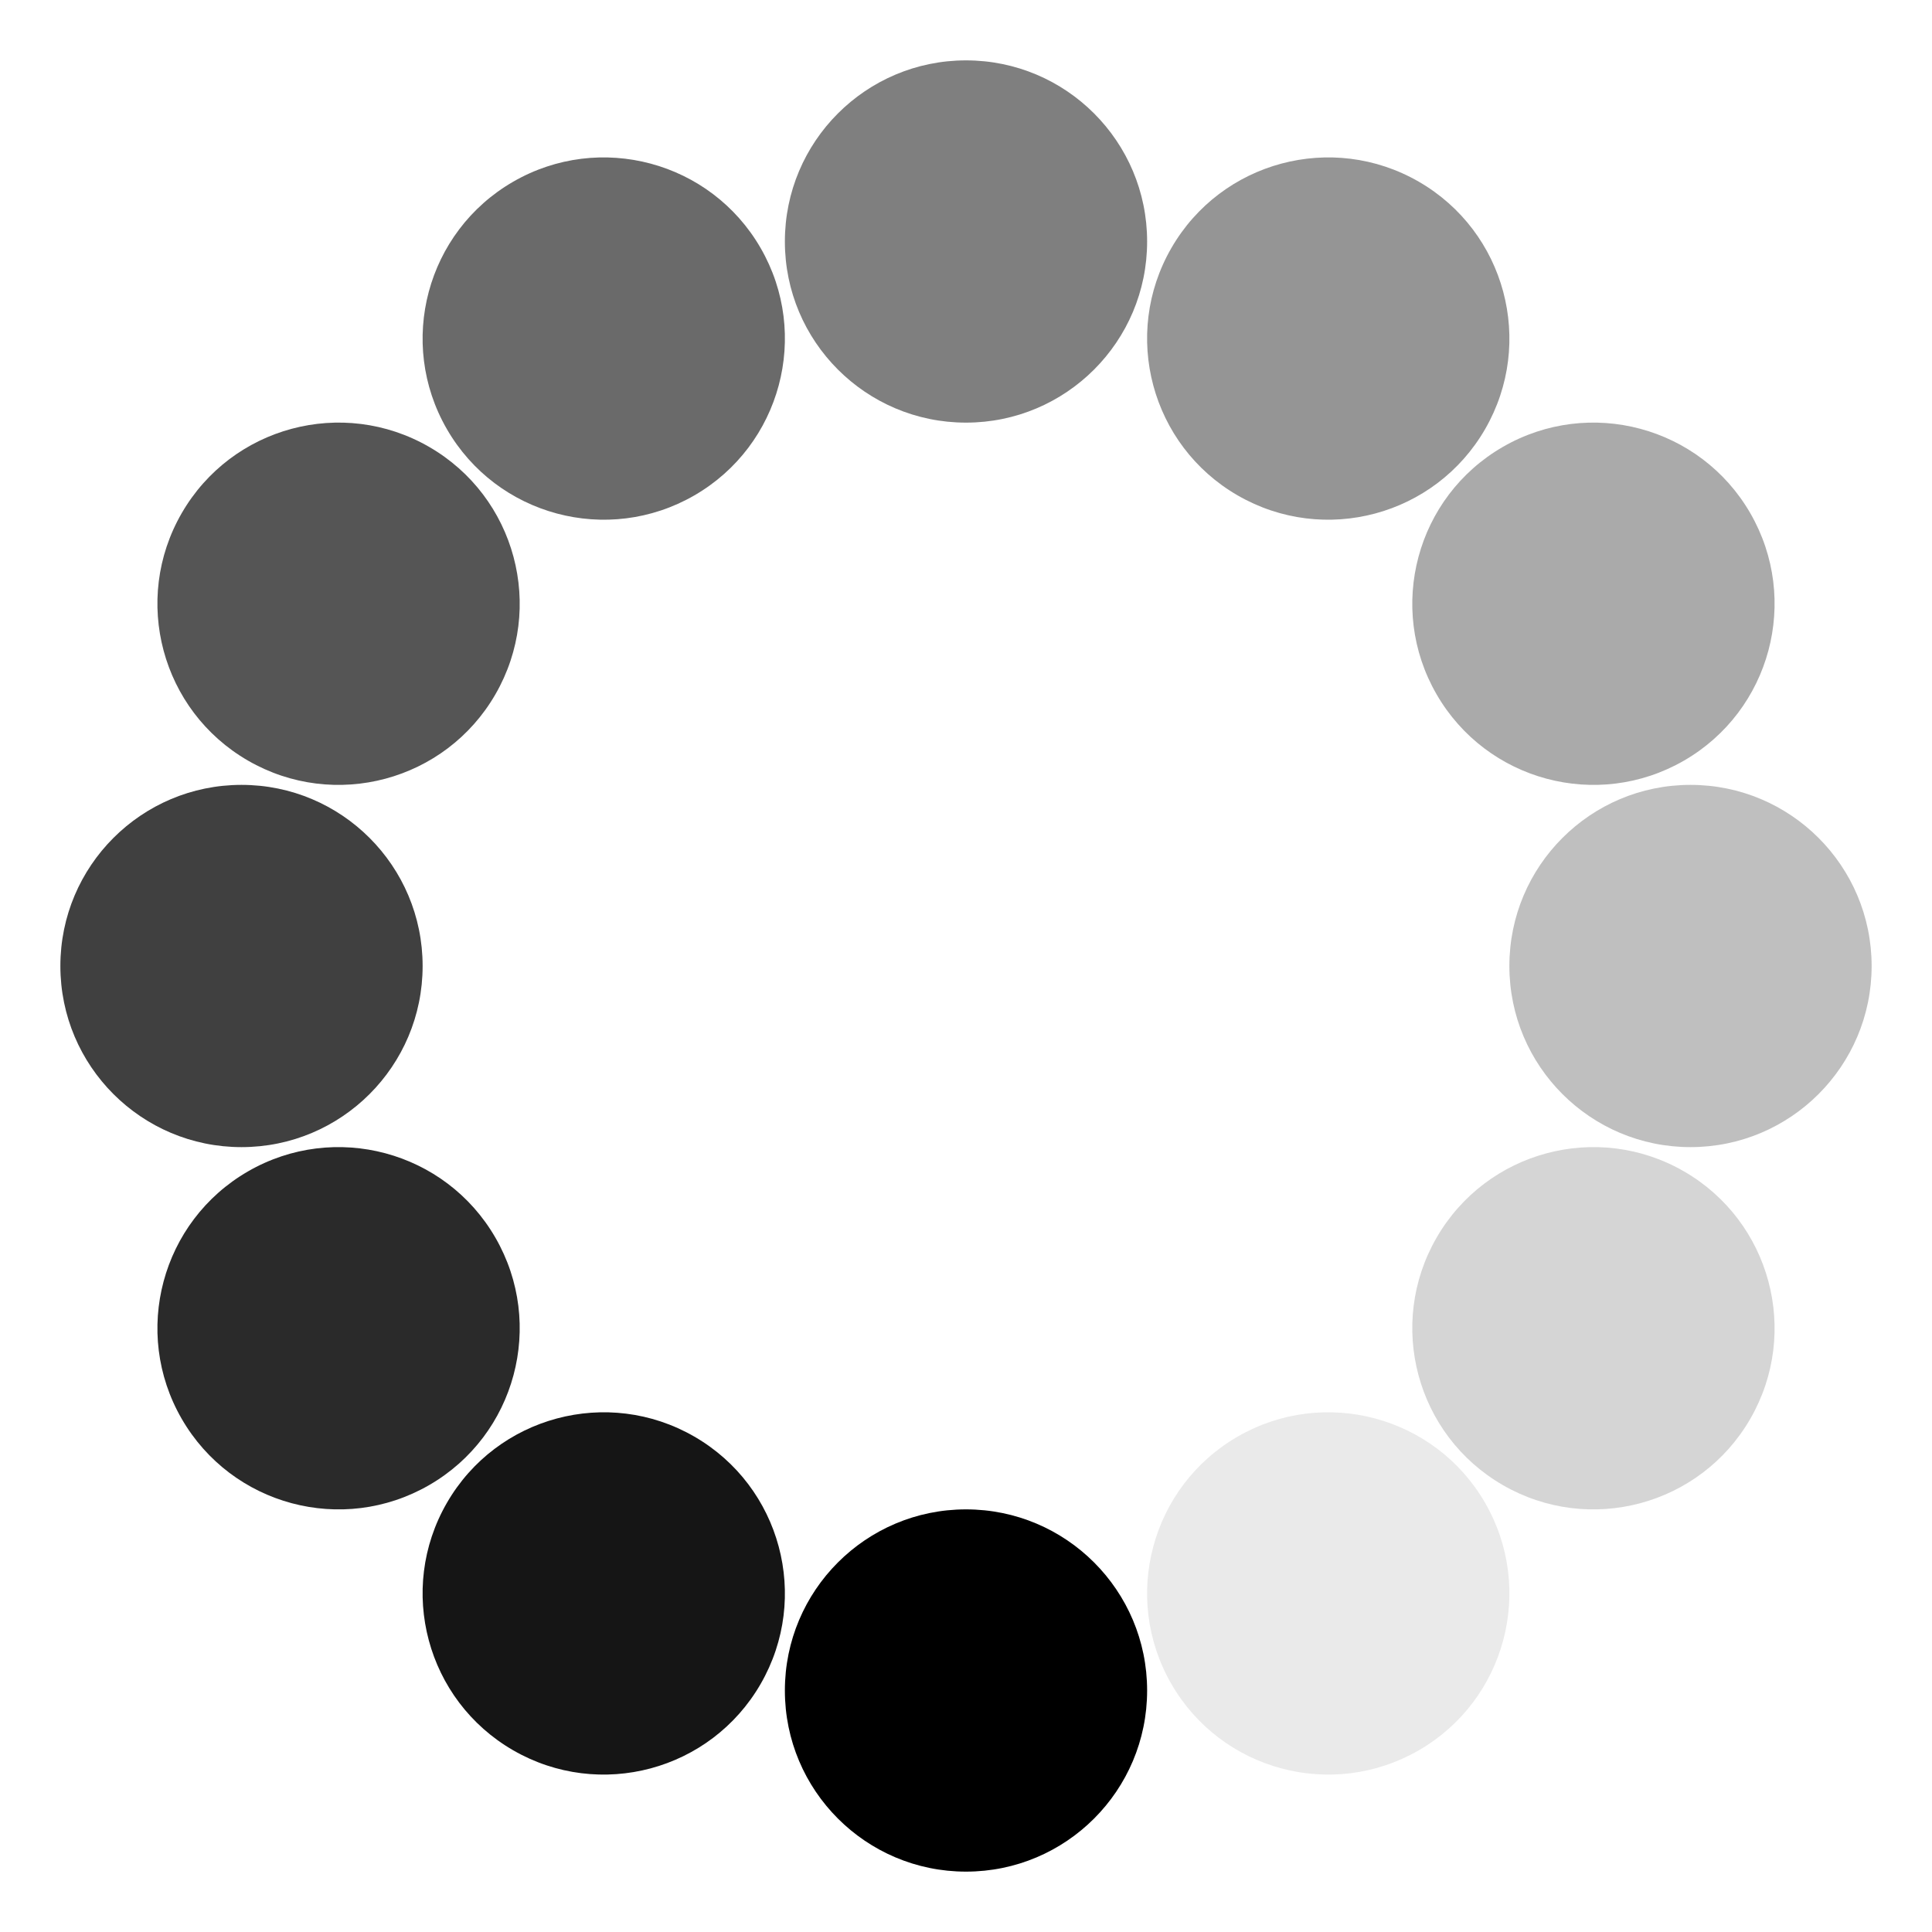<svg width="16" height="16" viewBox="-8 -8 16 16" xmlns="http://www.w3.org/2000/svg">
	<g>
		<circle opacity="1" cx="0" cy="6" r="1.5" />
		<circle opacity=".917" cx="0" cy="6" r="1.5" transform="rotate(30)" />
		<circle opacity=".833" cx="0" cy="6" r="1.5" transform="rotate(60)" />
		<circle opacity=".750" cx="0" cy="6" r="1.5" transform="rotate(90)" />
		<circle opacity=".667" cx="0" cy="6" r="1.5" transform="rotate(120)" />
		<circle opacity=".583" cx="0" cy="6" r="1.5" transform="rotate(150)" />
		<circle opacity=".500" cx="0" cy="6" r="1.5" transform="rotate(180)" />
		<circle opacity=".417" cx="0" cy="6" r="1.5" transform="rotate(210)" />
		<circle opacity=".333" cx="0" cy="6" r="1.5" transform="rotate(240)" />
		<circle opacity=".250" cx="0" cy="6" r="1.5" transform="rotate(270)" />
		<circle opacity=".167" cx="0" cy="6" r="1.5" transform="rotate(300)" />
		<circle opacity=".083" cx="0" cy="6" r="1.5" transform="rotate(330)" />
		<animateTransform attributeName="transform" type="rotate" from="0" to="360" dur="2s" repeatCount="indefinite" />
	</g>
</svg>
